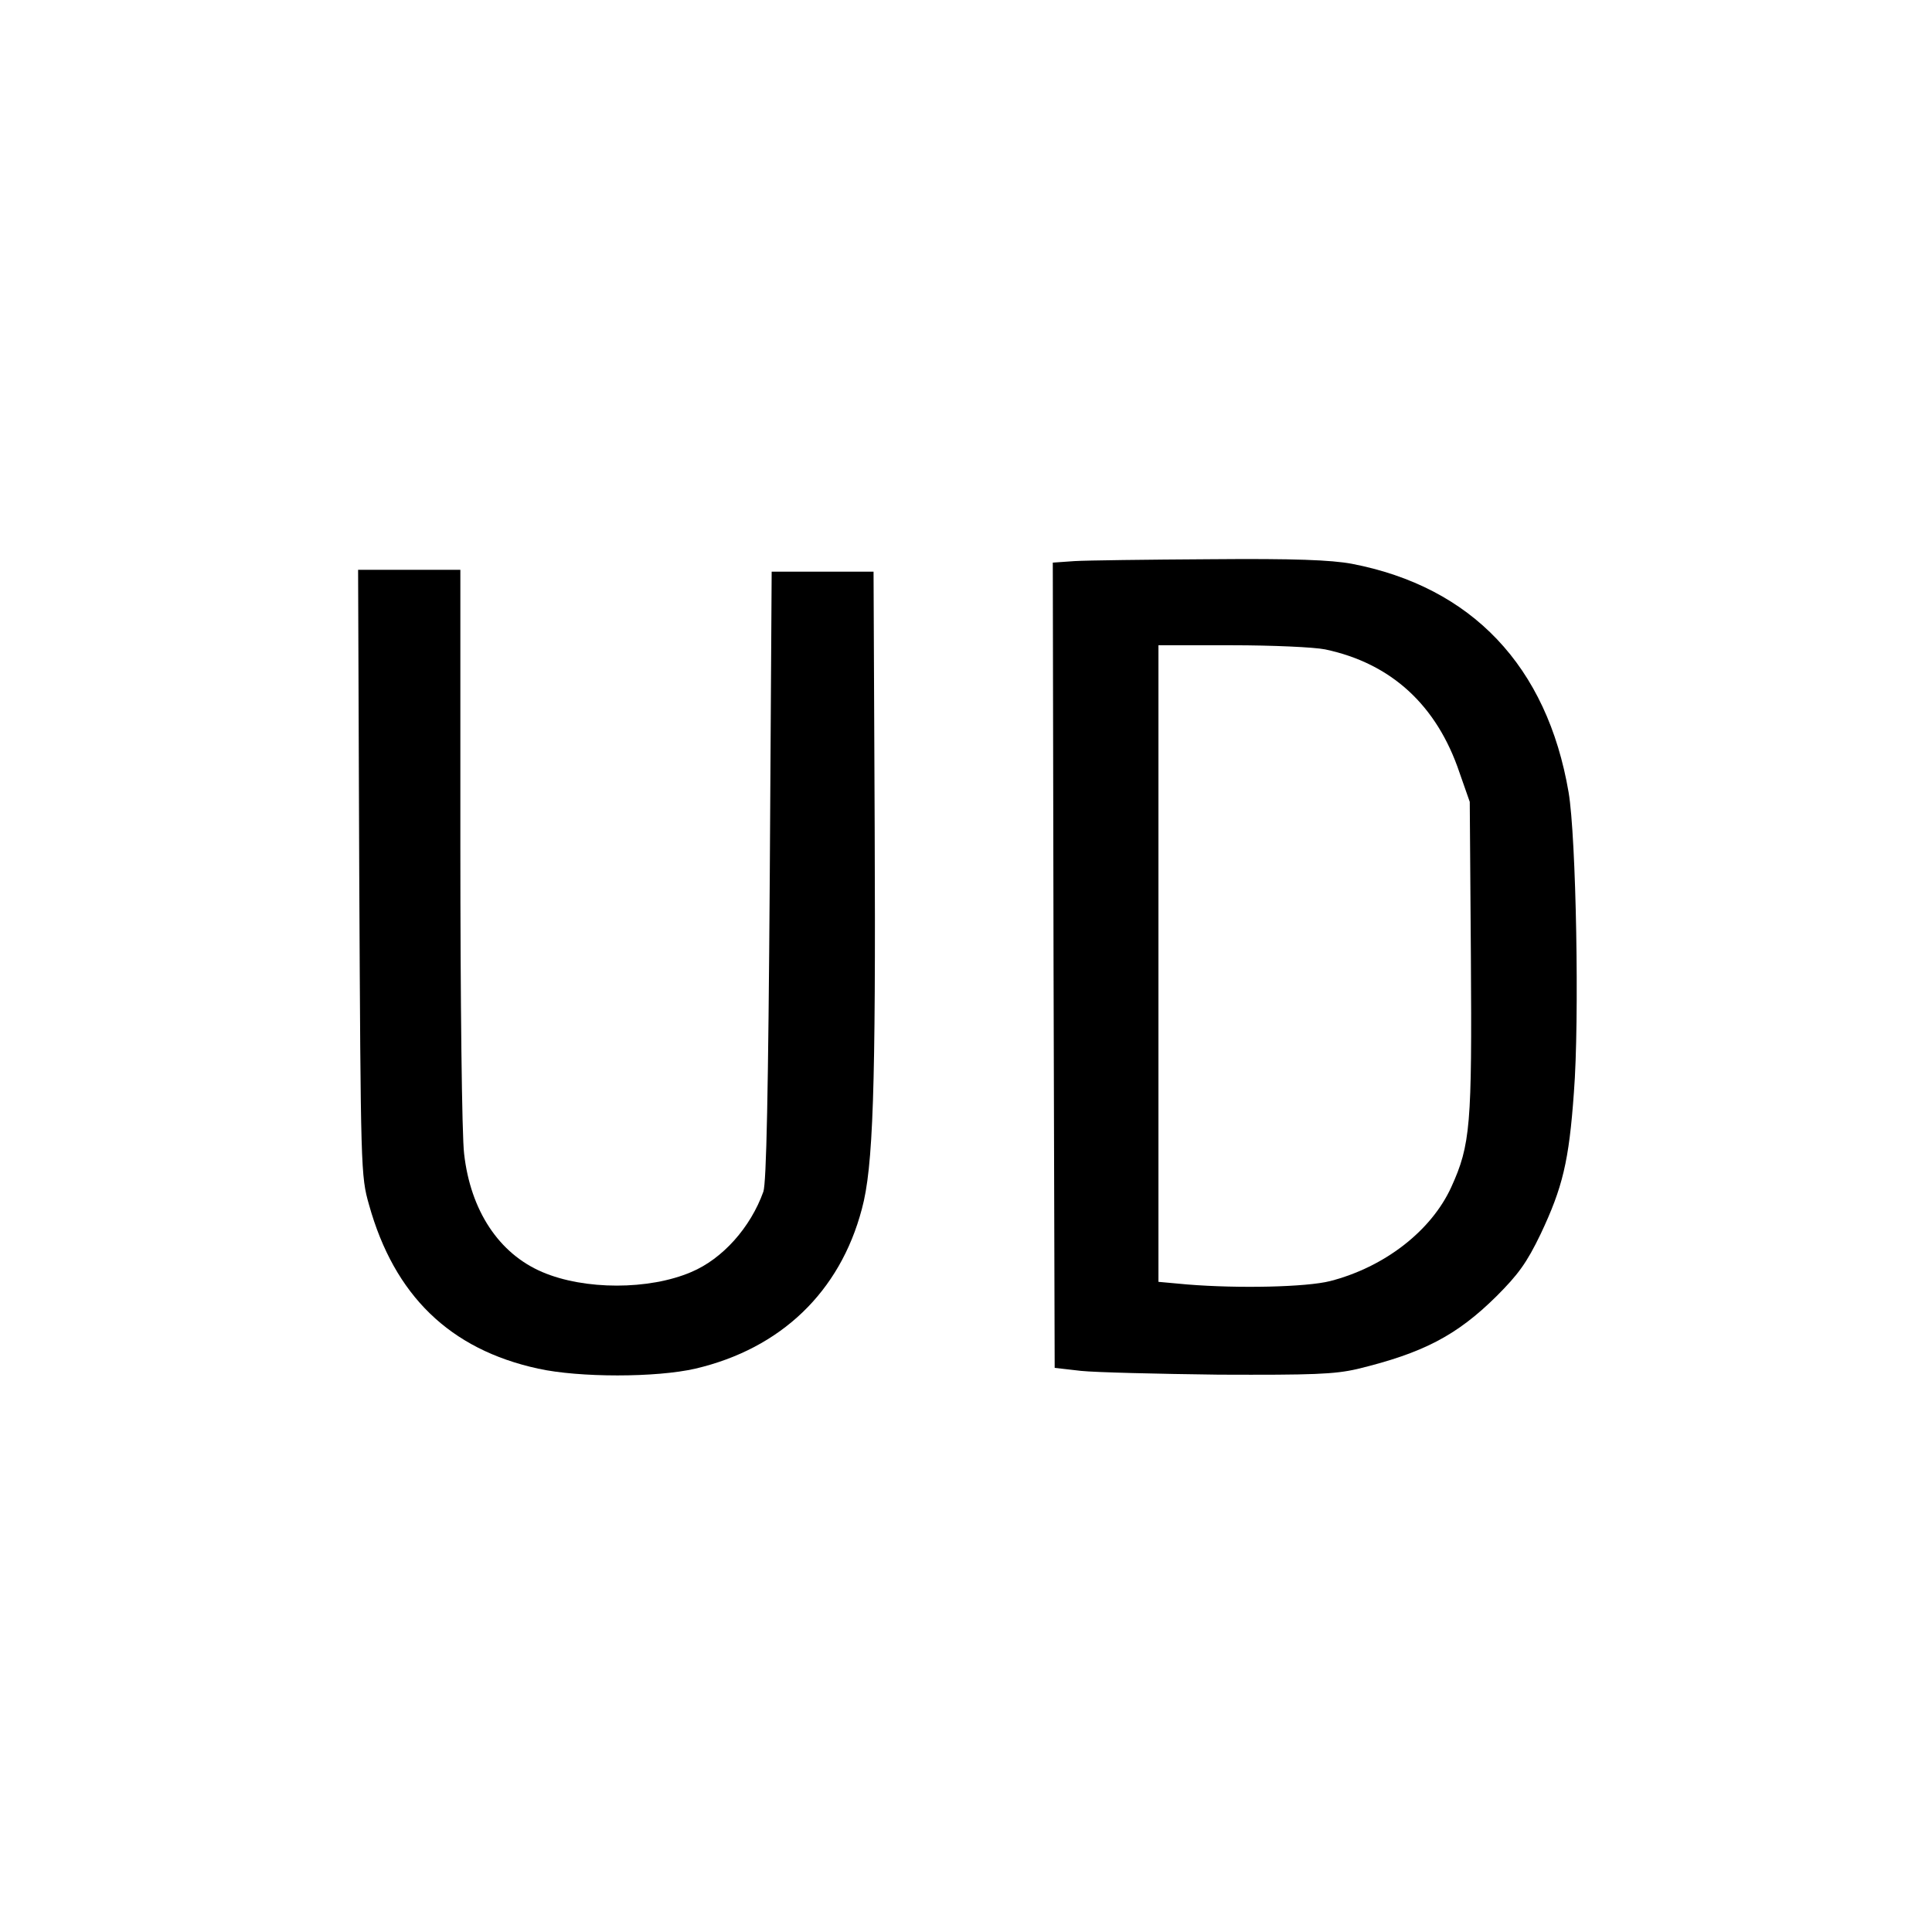 <?xml version="1.0" standalone="no"?>
<!DOCTYPE svg PUBLIC "-//W3C//DTD SVG 20010904//EN"
 "http://www.w3.org/TR/2001/REC-SVG-20010904/DTD/svg10.dtd">
<svg version="1.0" xmlns="http://www.w3.org/2000/svg"
 width="512pt" height="512pt" viewBox="0 0 512 512"
 preserveAspectRatio="xMidYMid meet">
<g transform="translate(0,512) scale(0.1,-0.1)"
fill="#000000" stroke="none">
<path d="M2847 3633 l-57 -4 2 -1067 3 -1067 70 -8 c39 -4 203 -8 365 -10 250
-1 306 1 367 15 173 42 263 88 369 193 57 57 80 88 117 165 58 123 75 192 88
375 15 191 6 677 -14 795 -57 335 -257 545 -575 606 -55 10 -151 14 -375 12
-166 -1 -328 -3 -360 -5z m665 -234 c175 -37 296 -148 356 -327 l27 -77 3
-410 c3 -447 -1 -499 -52 -611 -53 -116 -177 -212 -321 -249 -63 -16 -242 -20
-378 -9 l-77 7 0 843 0 844 195 0 c106 0 218 -5 247 -11z"/>
<path d="M952 2808 c4 -790 4 -804 26 -881 67 -240 214 -383 448 -434 109 -24
313 -24 417 0 226 53 383 203 441 423 30 110 37 317 34 1009 l-3 680 -135 0
-135 0 -5 -805 c-4 -582 -9 -814 -17 -838 -34 -95 -108 -178 -191 -213 -112
-48 -283 -48 -395 0 -115 49 -190 163 -207 313 -6 46 -10 413 -10 816 l0 732
-136 0 -135 0 3 -802z"/>
</g>
</svg>
